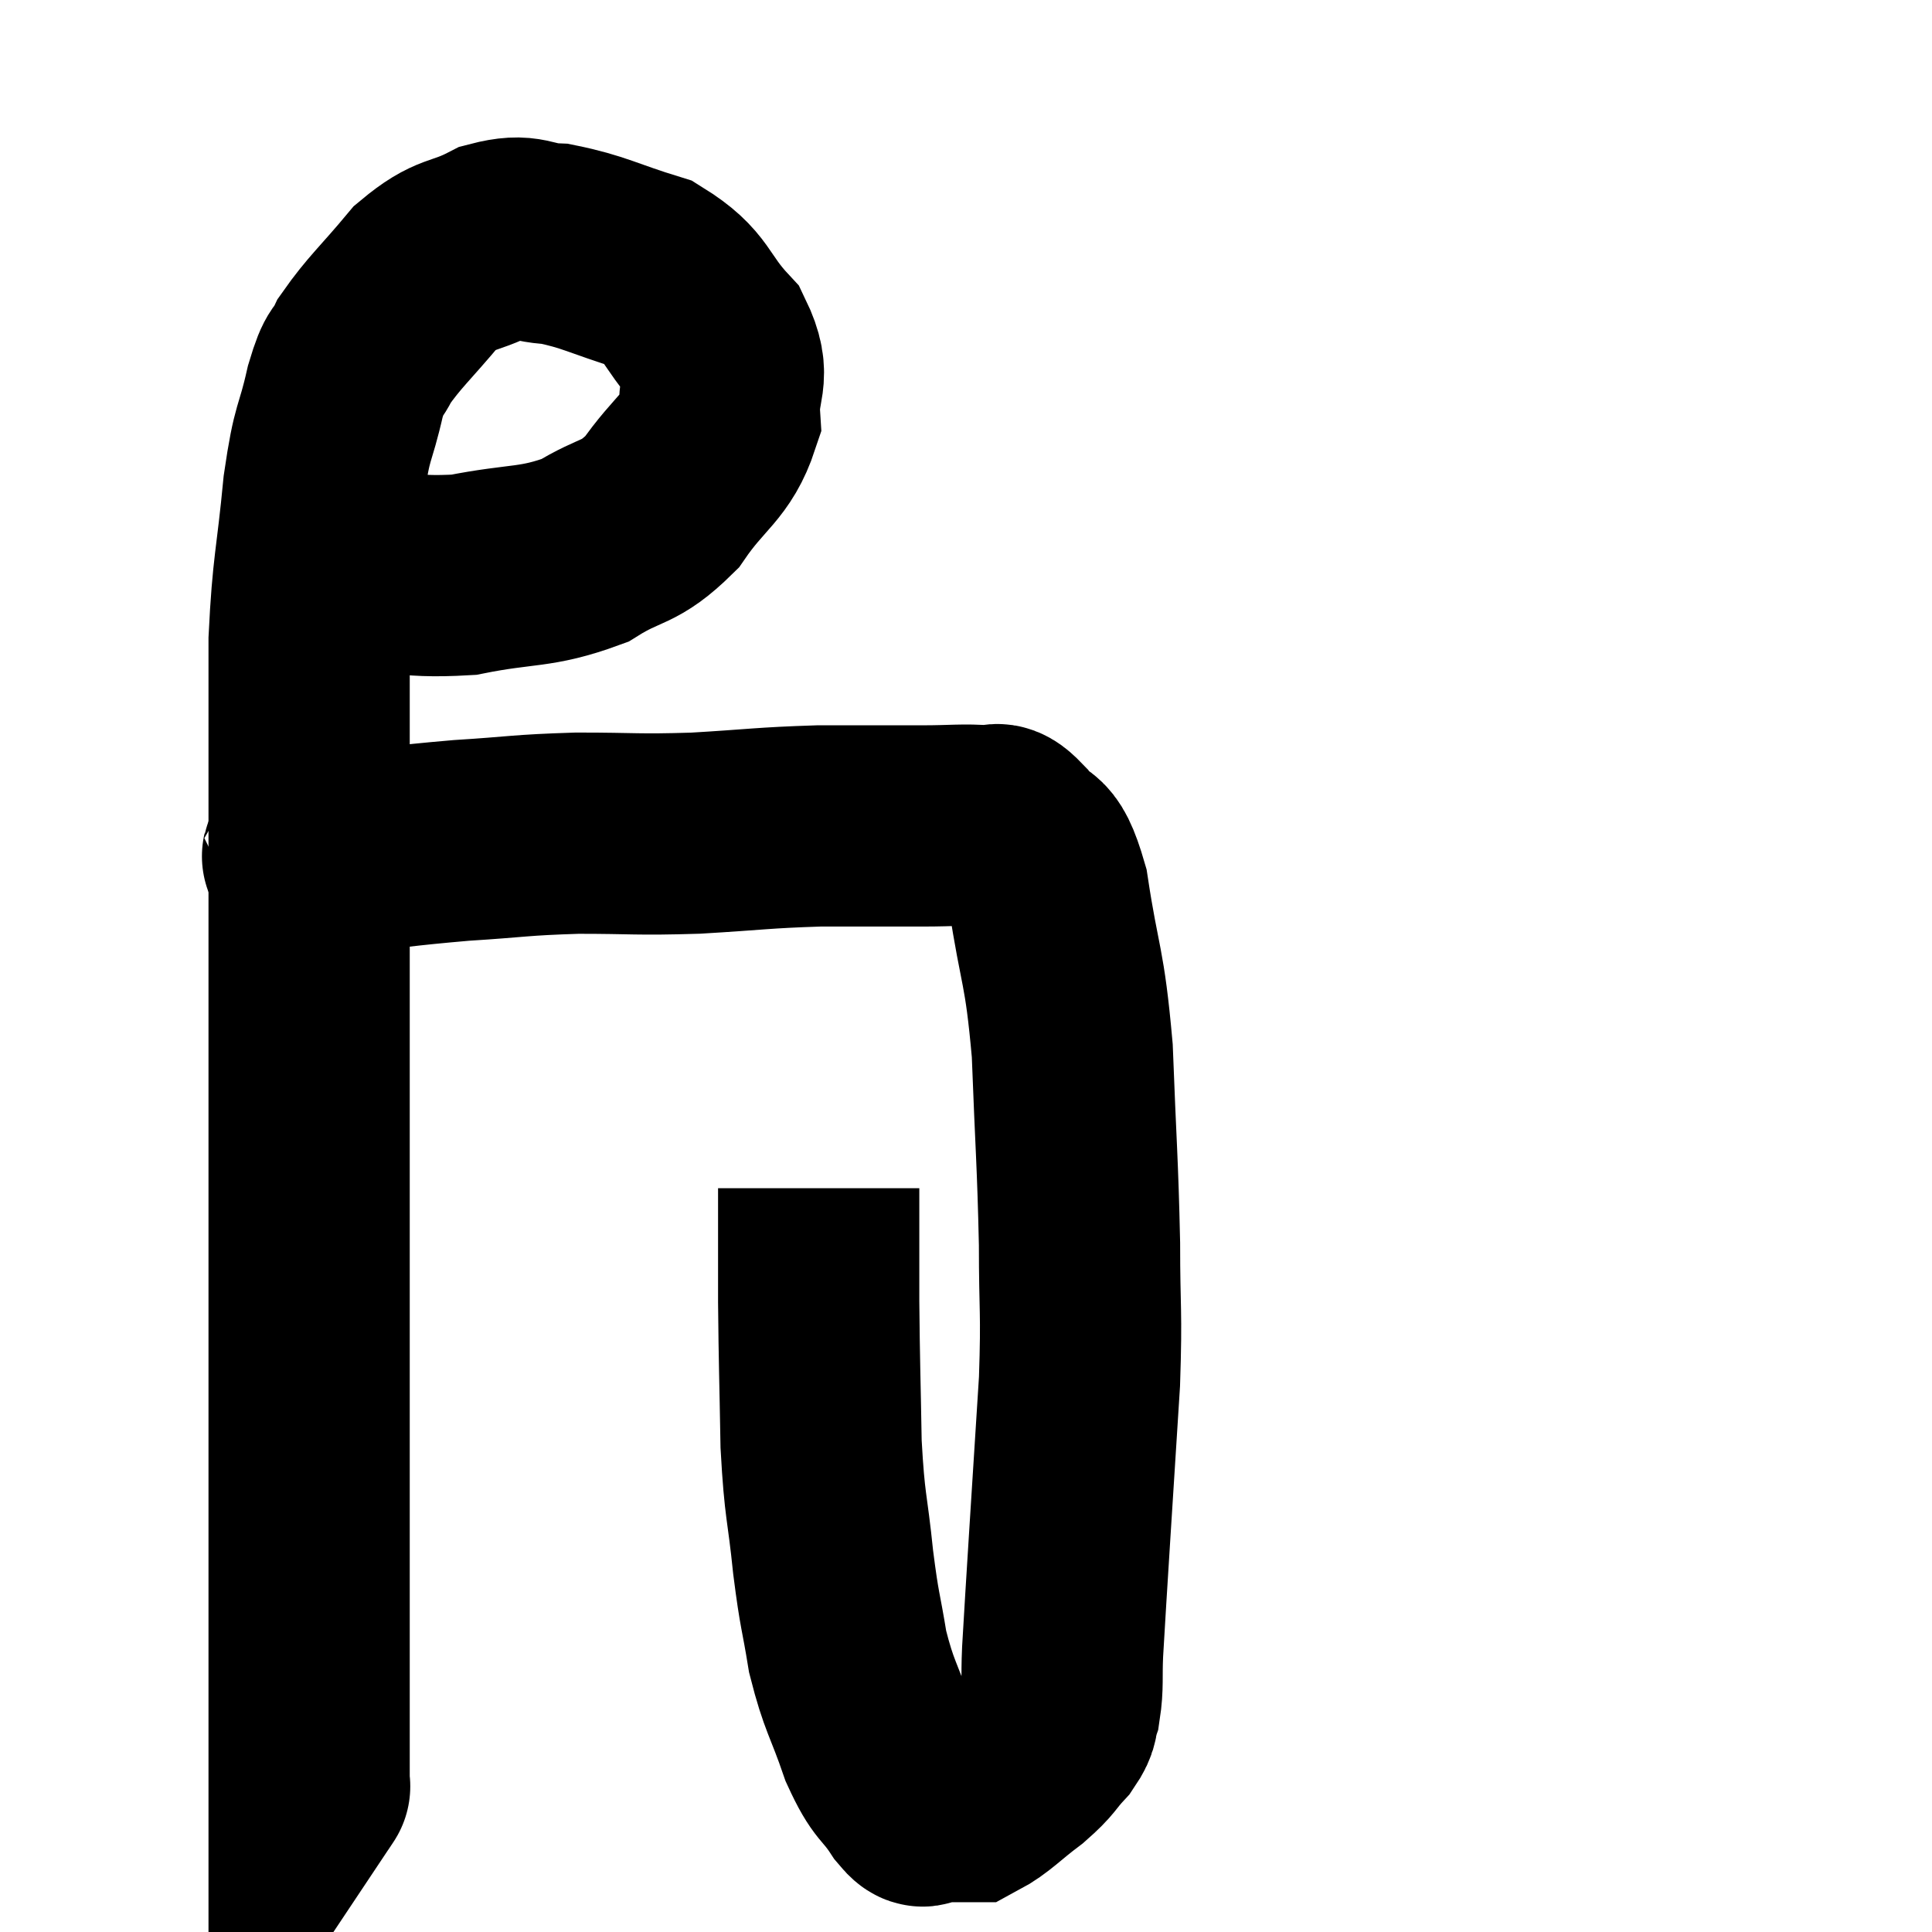 <svg width="48" height="48" viewBox="0 0 48 48" xmlns="http://www.w3.org/2000/svg"><path d="M 7.32 13.98 C 7.8 14.01, 7.23 13.965, 8.28 14.04 C 9.9 14.16, 9.96 14.37, 11.52 14.28 C 13.02 13.98, 13.29 14.13, 14.52 13.68 C 15.48 13.08, 15.6 13.305, 16.44 12.48 C 17.16 11.43, 17.55 11.37, 17.88 10.38 C 17.82 9.45, 18.195 9.42, 17.76 8.52 C 16.95 7.65, 17.13 7.395, 16.14 6.78 C 14.97 6.42, 14.76 6.255, 13.8 6.06 C 13.05 6.03, 13.11 5.79, 12.3 6 C 11.43 6.45, 11.37 6.225, 10.56 6.9 C 9.81 7.8, 9.555 7.995, 9.06 8.7 C 8.82 9.21, 8.835 8.865, 8.58 9.72 C 8.31 10.92, 8.265 10.575, 8.04 12.12 C 7.86 14.01, 7.77 14.055, 7.68 15.9 C 7.68 17.7, 7.68 17.445, 7.68 19.5 C 7.68 21.81, 7.68 21.51, 7.68 24.12 C 7.68 27.03, 7.68 27.48, 7.68 29.94 C 7.68 31.95, 7.68 32.175, 7.68 33.96 C 7.68 35.52, 7.68 35.49, 7.68 37.08 C 7.68 38.7, 7.68 39.015, 7.68 40.32 C 7.68 41.31, 7.68 41.325, 7.68 42.3 C 7.68 43.26, 7.68 43.695, 7.68 44.22 C 7.68 44.31, 7.68 44.355, 7.68 44.4 C 7.68 44.4, 7.71 44.355, 7.68 44.4 L 7.56 44.58" fill="none" stroke="black" stroke-width="5"></path><path d="M 7.44 21.24 C 7.77 21.24, 7.095 21.33, 8.1 21.24 C 9.78 21.06, 9.9 21.015, 11.46 20.88 C 12.9 20.79, 12.885 20.745, 14.34 20.7 C 15.81 20.7, 15.78 20.745, 17.28 20.7 C 18.81 20.61, 18.93 20.565, 20.34 20.52 C 21.63 20.52, 21.885 20.52, 22.92 20.52 C 23.7 20.52, 23.94 20.475, 24.48 20.52 C 24.78 20.61, 24.69 20.295, 25.08 20.7 C 25.56 21.42, 25.65 20.79, 26.04 22.14 C 26.34 24.12, 26.445 23.91, 26.64 26.1 C 26.73 28.5, 26.775 28.845, 26.82 30.9 C 26.82 32.61, 26.88 32.52, 26.82 34.32 C 26.7 36.21, 26.685 36.42, 26.58 38.1 C 26.49 39.57, 26.46 39.975, 26.4 41.04 C 26.37 41.7, 26.415 41.865, 26.34 42.36 C 26.22 42.69, 26.355 42.645, 26.1 43.02 C 25.71 43.44, 25.815 43.425, 25.32 43.86 C 24.72 44.31, 24.54 44.535, 24.12 44.76 C 23.88 44.76, 23.91 44.76, 23.64 44.76 C 23.34 44.76, 23.265 44.775, 23.04 44.76 C 22.89 44.73, 23.04 45.06, 22.74 44.7 C 22.29 44.01, 22.26 44.235, 21.84 43.32 C 21.45 42.18, 21.345 42.165, 21.06 41.04 C 20.88 39.93, 20.865 40.11, 20.7 38.82 C 20.55 37.35, 20.49 37.5, 20.4 35.88 C 20.37 34.11, 20.355 33.93, 20.34 32.34 C 20.34 30.93, 20.34 30.225, 20.34 29.52 L 20.34 29.52" fill="none" stroke="black" stroke-width="5"></path></svg>